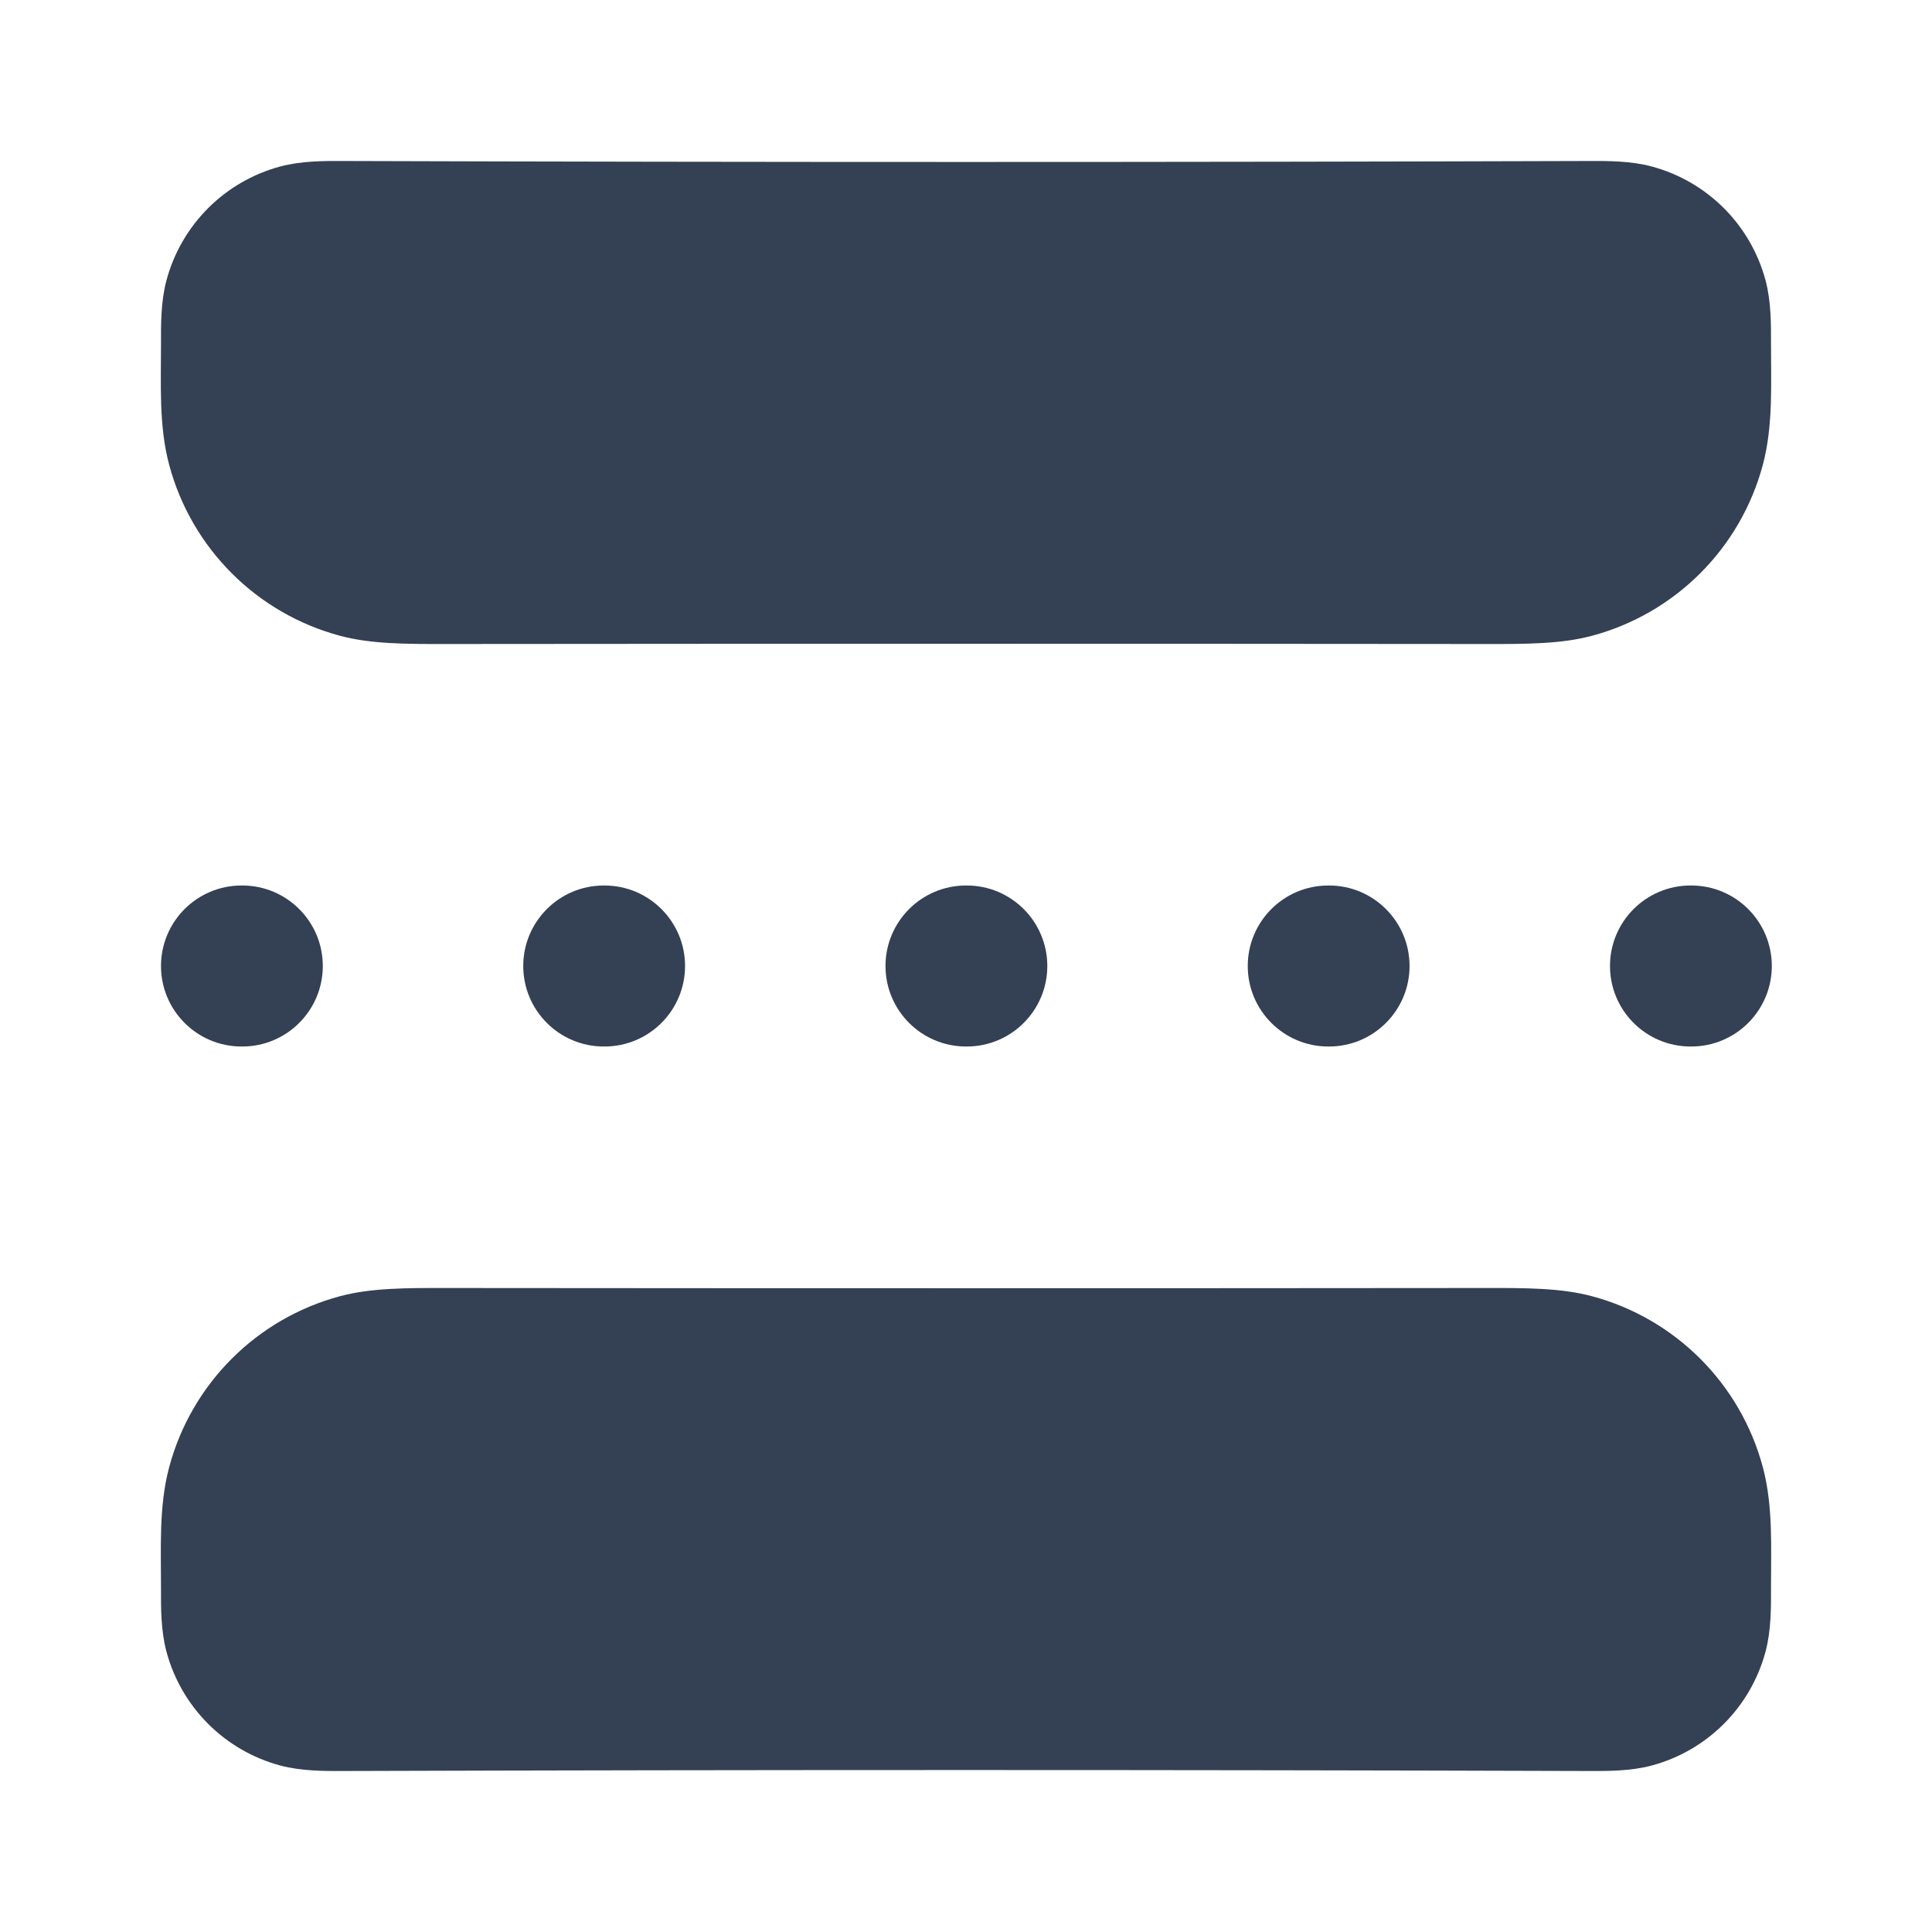 <svg width="24" height="24" viewBox="0 0 24 24" fill="none" xmlns="http://www.w3.org/2000/svg">
<path fill-rule="evenodd" clip-rule="evenodd" d="M2 12C2 11.448 2.448 11 3 11H3.01C3.562 11 4.01 11.448 4.01 12C4.01 12.552 3.562 13 3.01 13H3C2.448 13 2 12.552 2 12Z" fill="#344054"/>
<path fill-rule="evenodd" clip-rule="evenodd" d="M6.5 12C6.5 11.448 6.948 11 7.5 11H7.51C8.062 11 8.51 11.448 8.51 12C8.51 12.552 8.062 13 7.51 13H7.5C6.948 13 6.5 12.552 6.5 12Z" fill="#344054"/>
<path fill-rule="evenodd" clip-rule="evenodd" d="M15.5 12C15.5 11.448 15.948 11 16.5 11H16.51C17.062 11 17.51 11.448 17.51 12C17.51 12.552 17.062 13 16.51 13H16.5C15.948 13 15.5 12.552 15.5 12Z" fill="#344054"/>
<path fill-rule="evenodd" clip-rule="evenodd" d="M11 12C11 11.448 11.448 11 12 11H12.01C12.562 11 13.01 11.448 13.01 12C13.01 12.552 12.562 13 12.01 13H12C11.448 13 11 12.552 11 12Z" fill="#344054"/>
<path fill-rule="evenodd" clip-rule="evenodd" d="M20 12C20 11.448 20.448 11 21 11H21.01C21.562 11 22.01 11.448 22.01 12C22.01 12.552 21.562 13 21.01 13H21C20.448 13 20 12.552 20 12Z" fill="#344054"/>
<path fill-rule="evenodd" clip-rule="evenodd" d="M19.734 2C19.969 1.999 20.257 1.998 20.518 2.068C21.208 2.253 21.747 2.792 21.932 3.482C22.002 3.743 22.001 4.031 22 4.266C21.999 4.768 22.029 5.287 21.898 5.776C21.62 6.812 20.812 7.62 19.776 7.898C19.391 8.001 18.953 8.001 18.445 8C14.148 7.996 9.852 7.996 5.555 8C5.047 8.001 4.609 8.001 4.224 7.898C3.188 7.62 2.38 6.812 2.102 5.776C1.971 5.287 2.001 4.768 2 4.266C1.999 4.031 1.998 3.743 2.068 3.482C2.253 2.792 2.792 2.253 3.482 2.068C3.743 1.998 4.031 1.999 4.266 2C9.422 2.016 14.578 2.016 19.734 2Z" fill="#344054"/>
<path fill-rule="evenodd" clip-rule="evenodd" d="M19.734 22C19.969 22.001 20.257 22.002 20.518 21.932C21.208 21.747 21.747 21.208 21.932 20.518C22.002 20.257 22.001 19.969 22 19.734C21.999 19.232 22.029 18.713 21.898 18.224C21.62 17.188 20.812 16.38 19.776 16.102C19.391 15.999 18.953 15.999 18.445 16C14.148 16.004 9.852 16.004 5.555 16C5.047 15.999 4.609 15.999 4.223 16.102C3.188 16.38 2.38 17.188 2.102 18.224C1.971 18.713 2.001 19.232 2 19.734C1.999 19.969 1.998 20.257 2.068 20.518C2.253 21.208 2.792 21.747 3.482 21.932C3.743 22.002 4.031 22.001 4.266 22C9.422 21.984 14.578 21.984 19.734 22Z" fill="#344054"/>
</svg>
